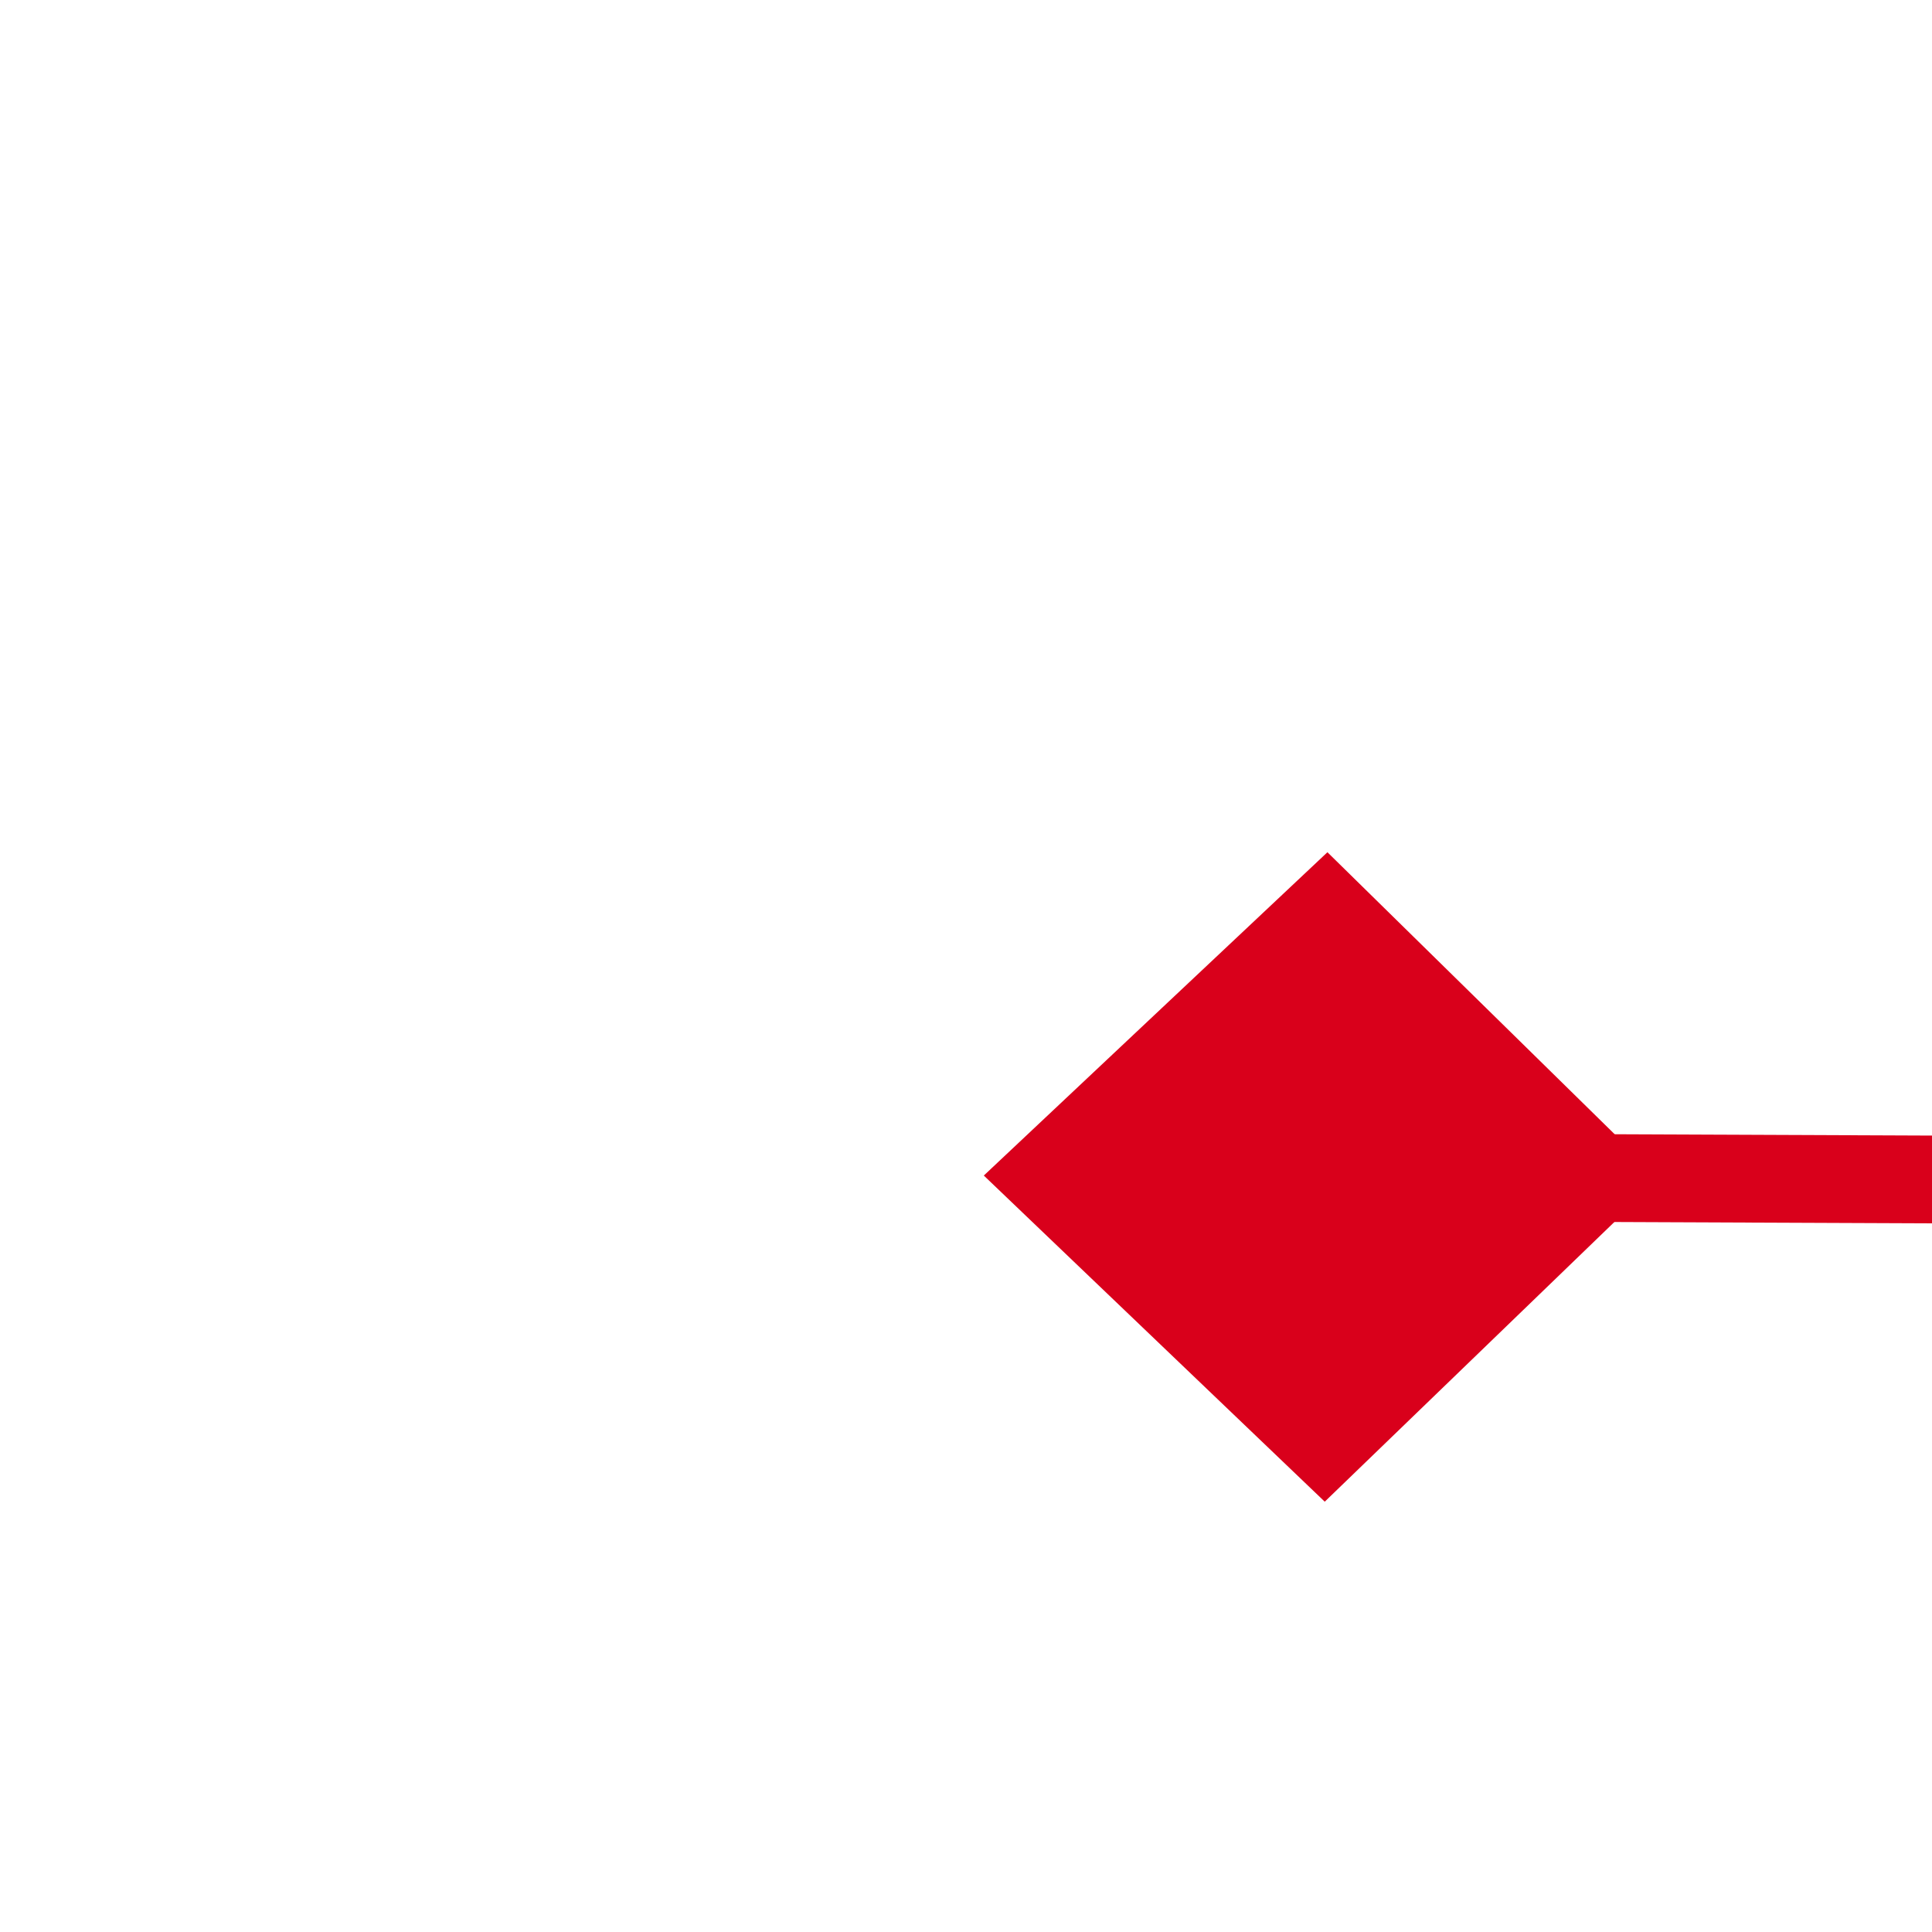 ﻿<?xml version="1.0" encoding="utf-8"?>
<svg version="1.1" xmlns:xlink="http://www.w3.org/1999/xlink" width="22px" height="22px" preserveAspectRatio="xMinYMid meet" viewBox="1450 5013  22 20" xmlns="http://www.w3.org/2000/svg">
  <g transform="matrix(-0.974 -0.225 0.225 -0.974 1754.626 10245.914 )">
    <path d="M 1356.9 5031.8  L 1353 5035.5  L 1356.9 5039.2  L 1360.7 5035.5  L 1356.9 5031.8  Z M 1460.1 5039.2  L 1464 5035.5  L 1460.1 5031.8  L 1456.3 5035.5  L 1460.1 5039.2  Z " fill-rule="nonzero" fill="#d9001b" stroke="none" transform="matrix(0.975 -0.221 0.221 0.975 -1078.811 436.216 )" />
    <path d="M 1354 5035.5  L 1463 5035.5  " stroke-width="1" stroke="#d9001b" fill="none" transform="matrix(0.975 -0.221 0.221 0.975 -1078.811 436.216 )" />
  </g>
</svg>